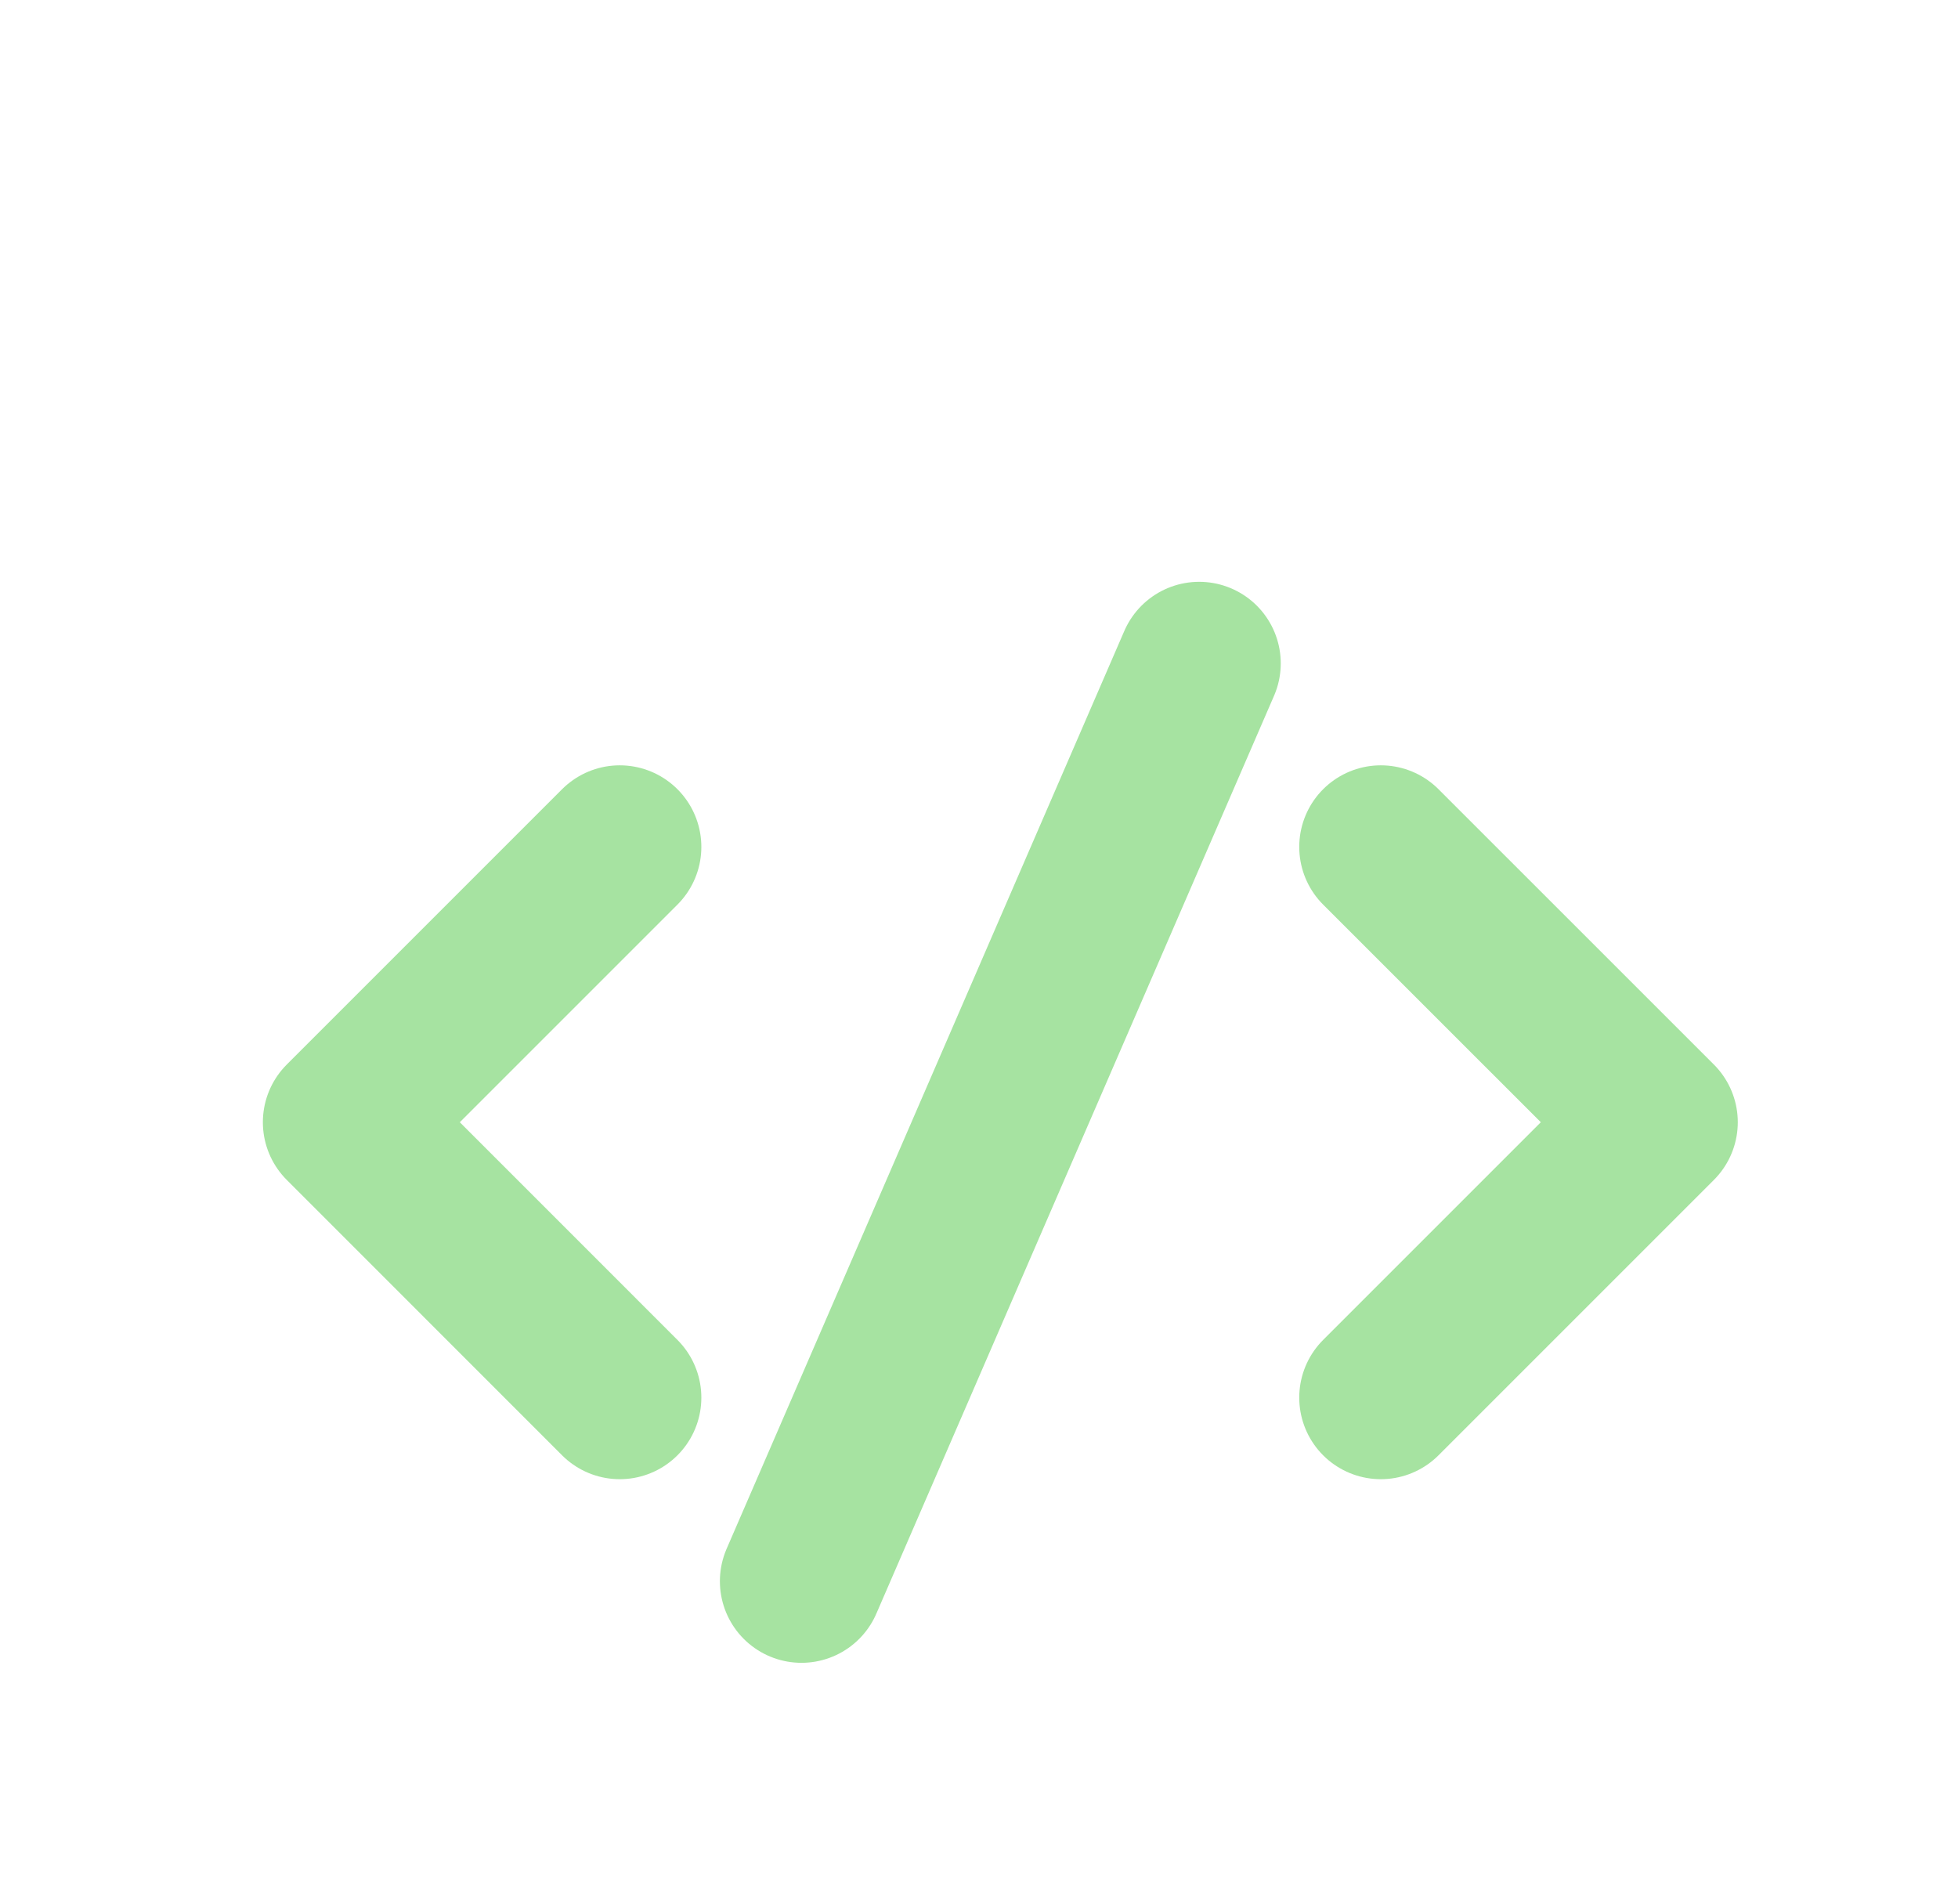 <svg width="36" height="35" viewBox="0 0 36 35" fill="none" xmlns="http://www.w3.org/2000/svg">
<g filter="url(#filter0_d_2_275)">
<path d="M11.395 11.571L6.333 16.633L11.395 21.696" stroke="#A6E3A1" stroke-width="3" stroke-linecap="round" stroke-linejoin="round"/>
<path d="M25.388 11.571L30.451 16.633L25.388 21.696" stroke="#A6E3A1" stroke-width="3" stroke-linecap="round" stroke-linejoin="round"/>
<path d="M14.736 25.072L22.048 8.197" stroke="#A6E3A1" stroke-width="3" stroke-linecap="round" stroke-linejoin="round"/>
</g>
<defs>
<filter id="filter0_d_2_275" x="-1.687" y="0.156" width="40.157" height="40.157" filterUnits="userSpaceOnUse" color-interpolation-filters="sRGB">
<feFlood flood-opacity="0" result="BackgroundImageFix"/>
<feColorMatrix in="SourceAlpha" type="matrix" values="0 0 0 0 0 0 0 0 0 0 0 0 0 0 0 0 0 0 127 0" result="hardAlpha"/>
<feOffset dy="4"/>
<feGaussianBlur stdDeviation="2"/>
<feComposite in2="hardAlpha" operator="out"/>
<feColorMatrix type="matrix" values="0 0 0 0 0 0 0 0 0 0 0 0 0 0 0 0 0 0 0.25 0"/>
<feBlend mode="normal" in2="BackgroundImageFix" result="effect1_dropShadow_2_275"/>
<feBlend mode="normal" in="SourceGraphic" in2="effect1_dropShadow_2_275" result="shape"/>
</filter>
</defs>
</svg>
